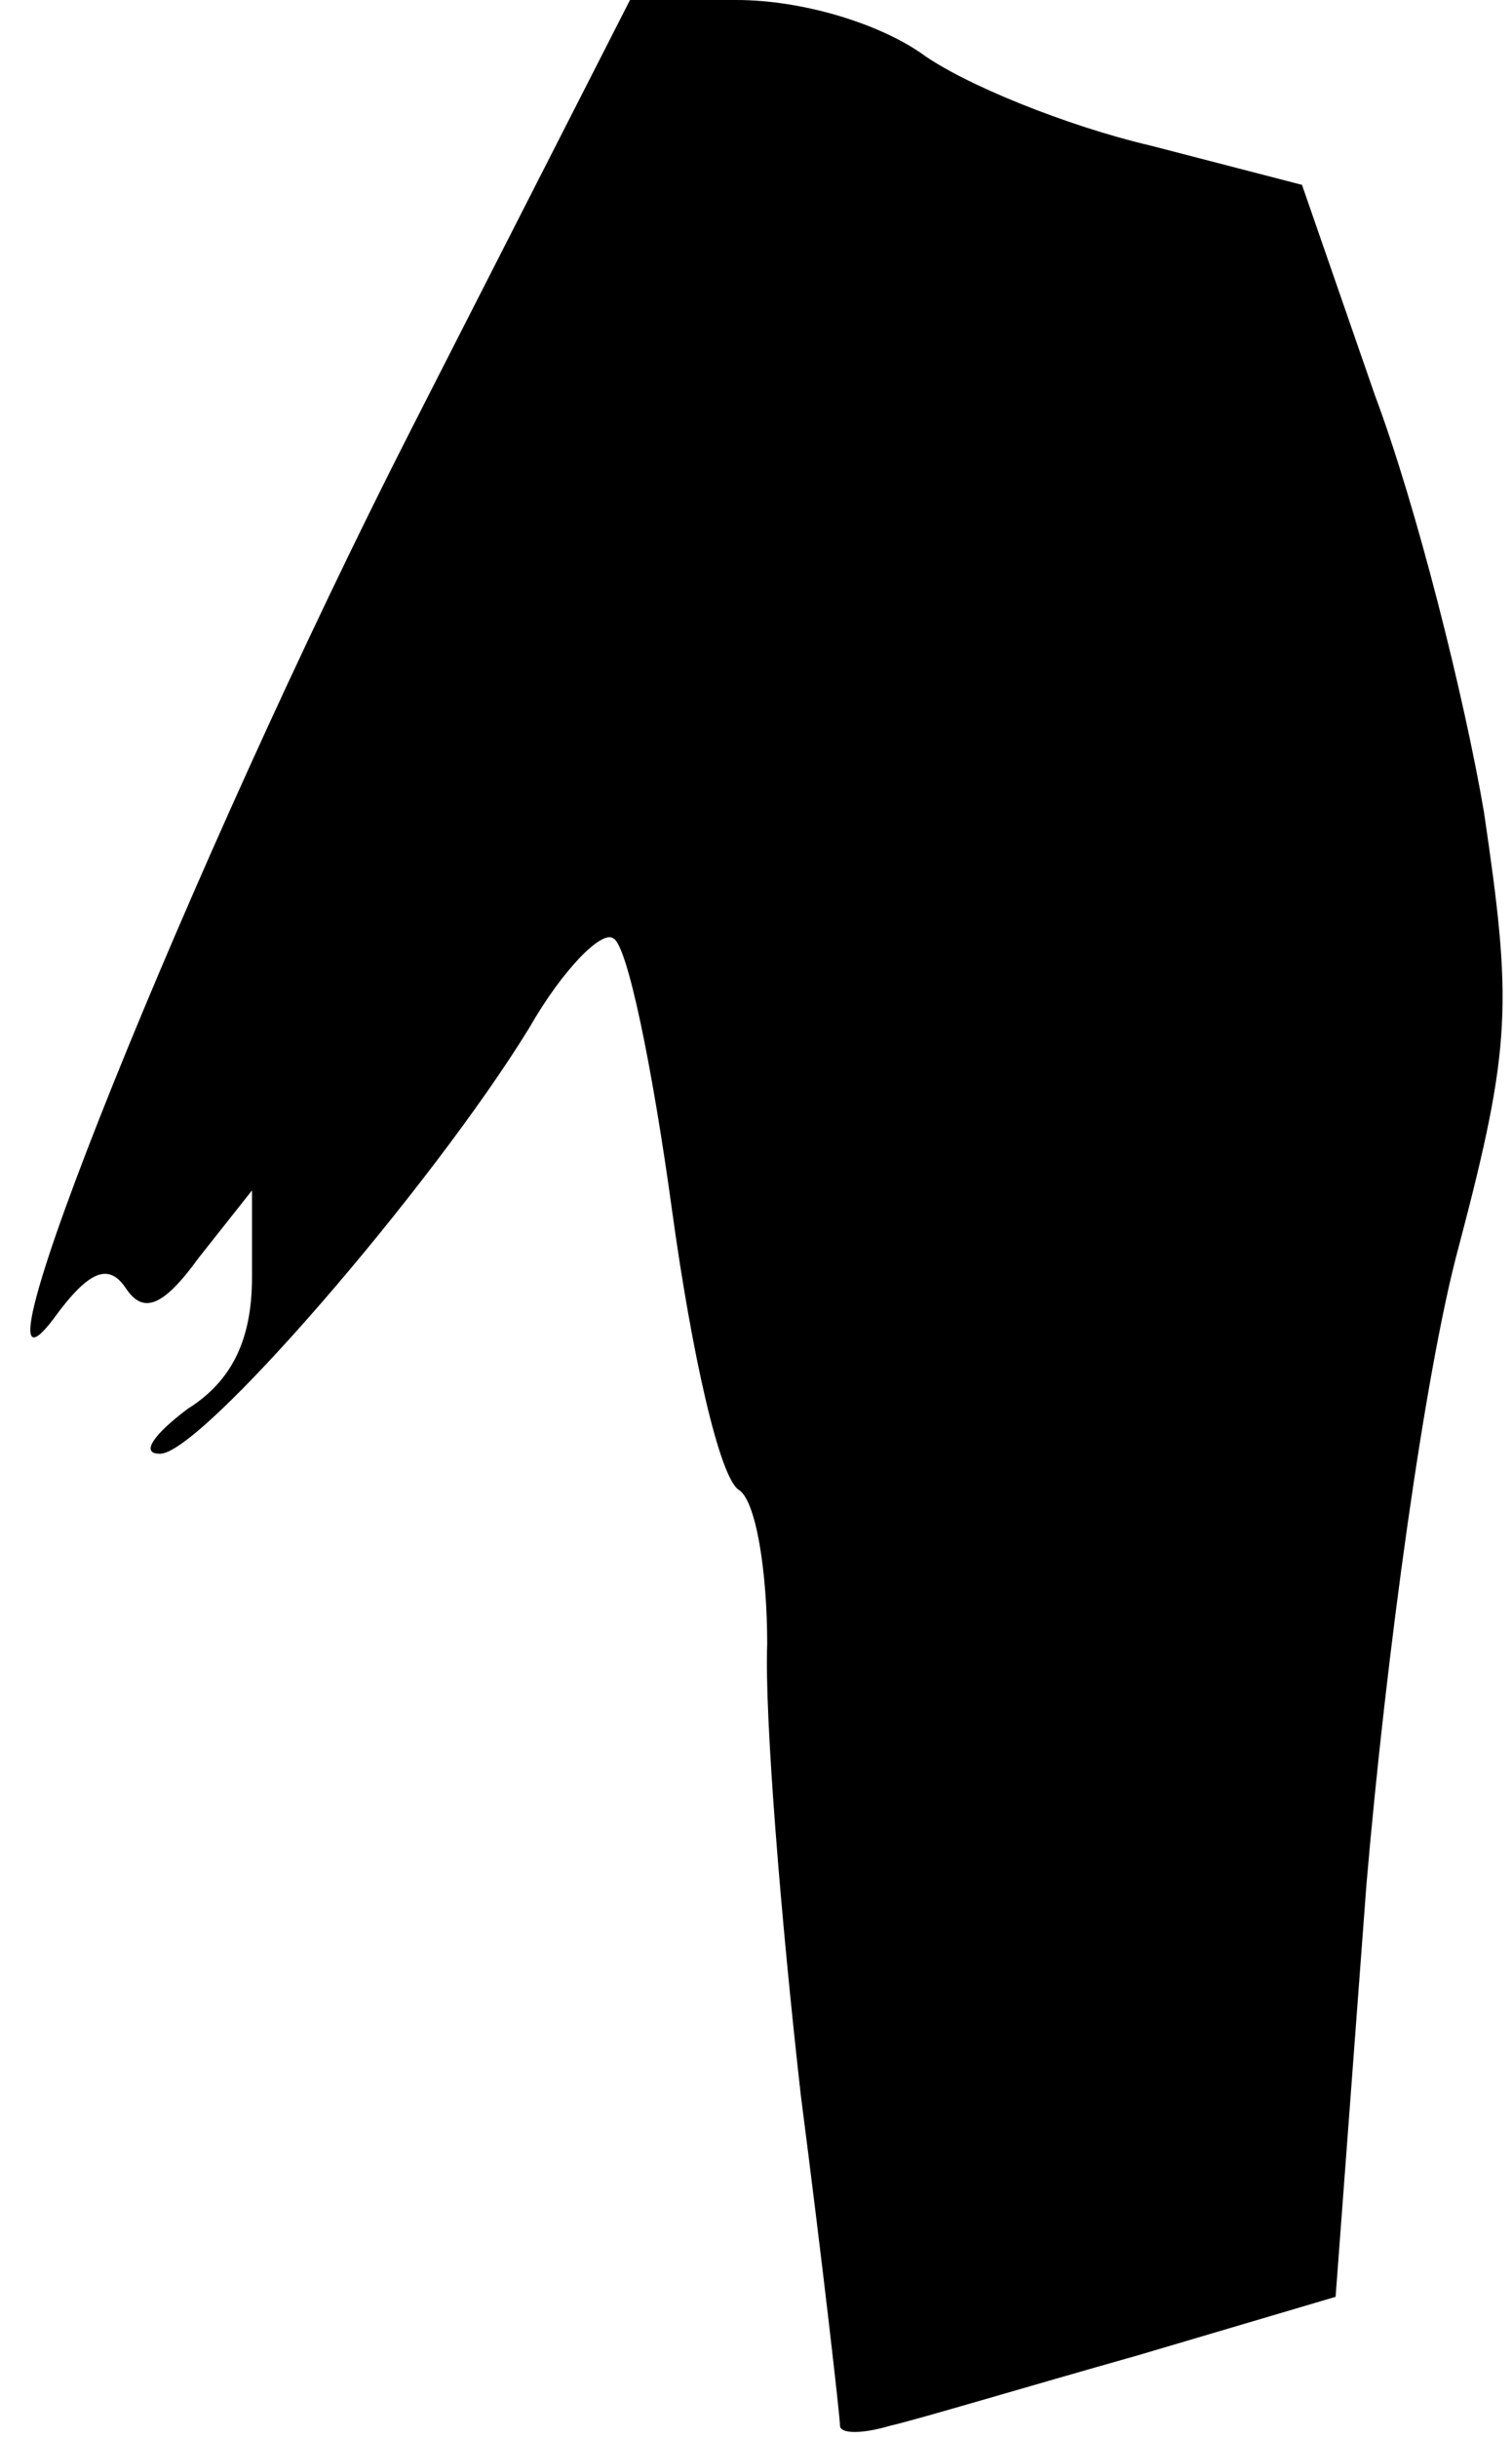 <?xml version="1.0" standalone="no"?>
<!DOCTYPE svg PUBLIC "-//W3C//DTD SVG 20010904//EN"
 "http://www.w3.org/TR/2001/REC-SVG-20010904/DTD/svg10.dtd">
<svg version="1.0" xmlns="http://www.w3.org/2000/svg"
 width="54pt" height="87pt" viewBox="0 0 54 87"
 preserveAspectRatio="xMidYMid meet">
<g transform="translate(0,87) scale(0.1,-0.1)"
fill="#000000" stroke="none">
<path fill="#000000" stroke="none" d="M147 717 c-79 -155 -163 -364 -128
-318 13 18 20 20 26 11 6 -9 13 -7 26 11 l19 24 0 -31 c0 -22 -7 -37 -23 -47
-12 -9 -17 -16 -10 -16 14 -1 97 95 132 152 12 21 26 35 30 32 5 -2 14 -46 21
-97 7 -51 17 -96 24 -100 6 -4 10 -29 10 -55 -1 -26 5 -99 12 -161 8 -62 14
-115 14 -118 0 -3 8 -3 18 0 9 2 49 14 88 25 l71 21 11 147 c7 82 21 184 33
228 19 72 19 87 9 155 -7 41 -24 109 -39 149 l-26 75 -54 14 c-30 7 -67 22
-82 33 -16 11 -43 19 -66 19 l-38 0 -78 -153z"/>
</g>
</svg>
